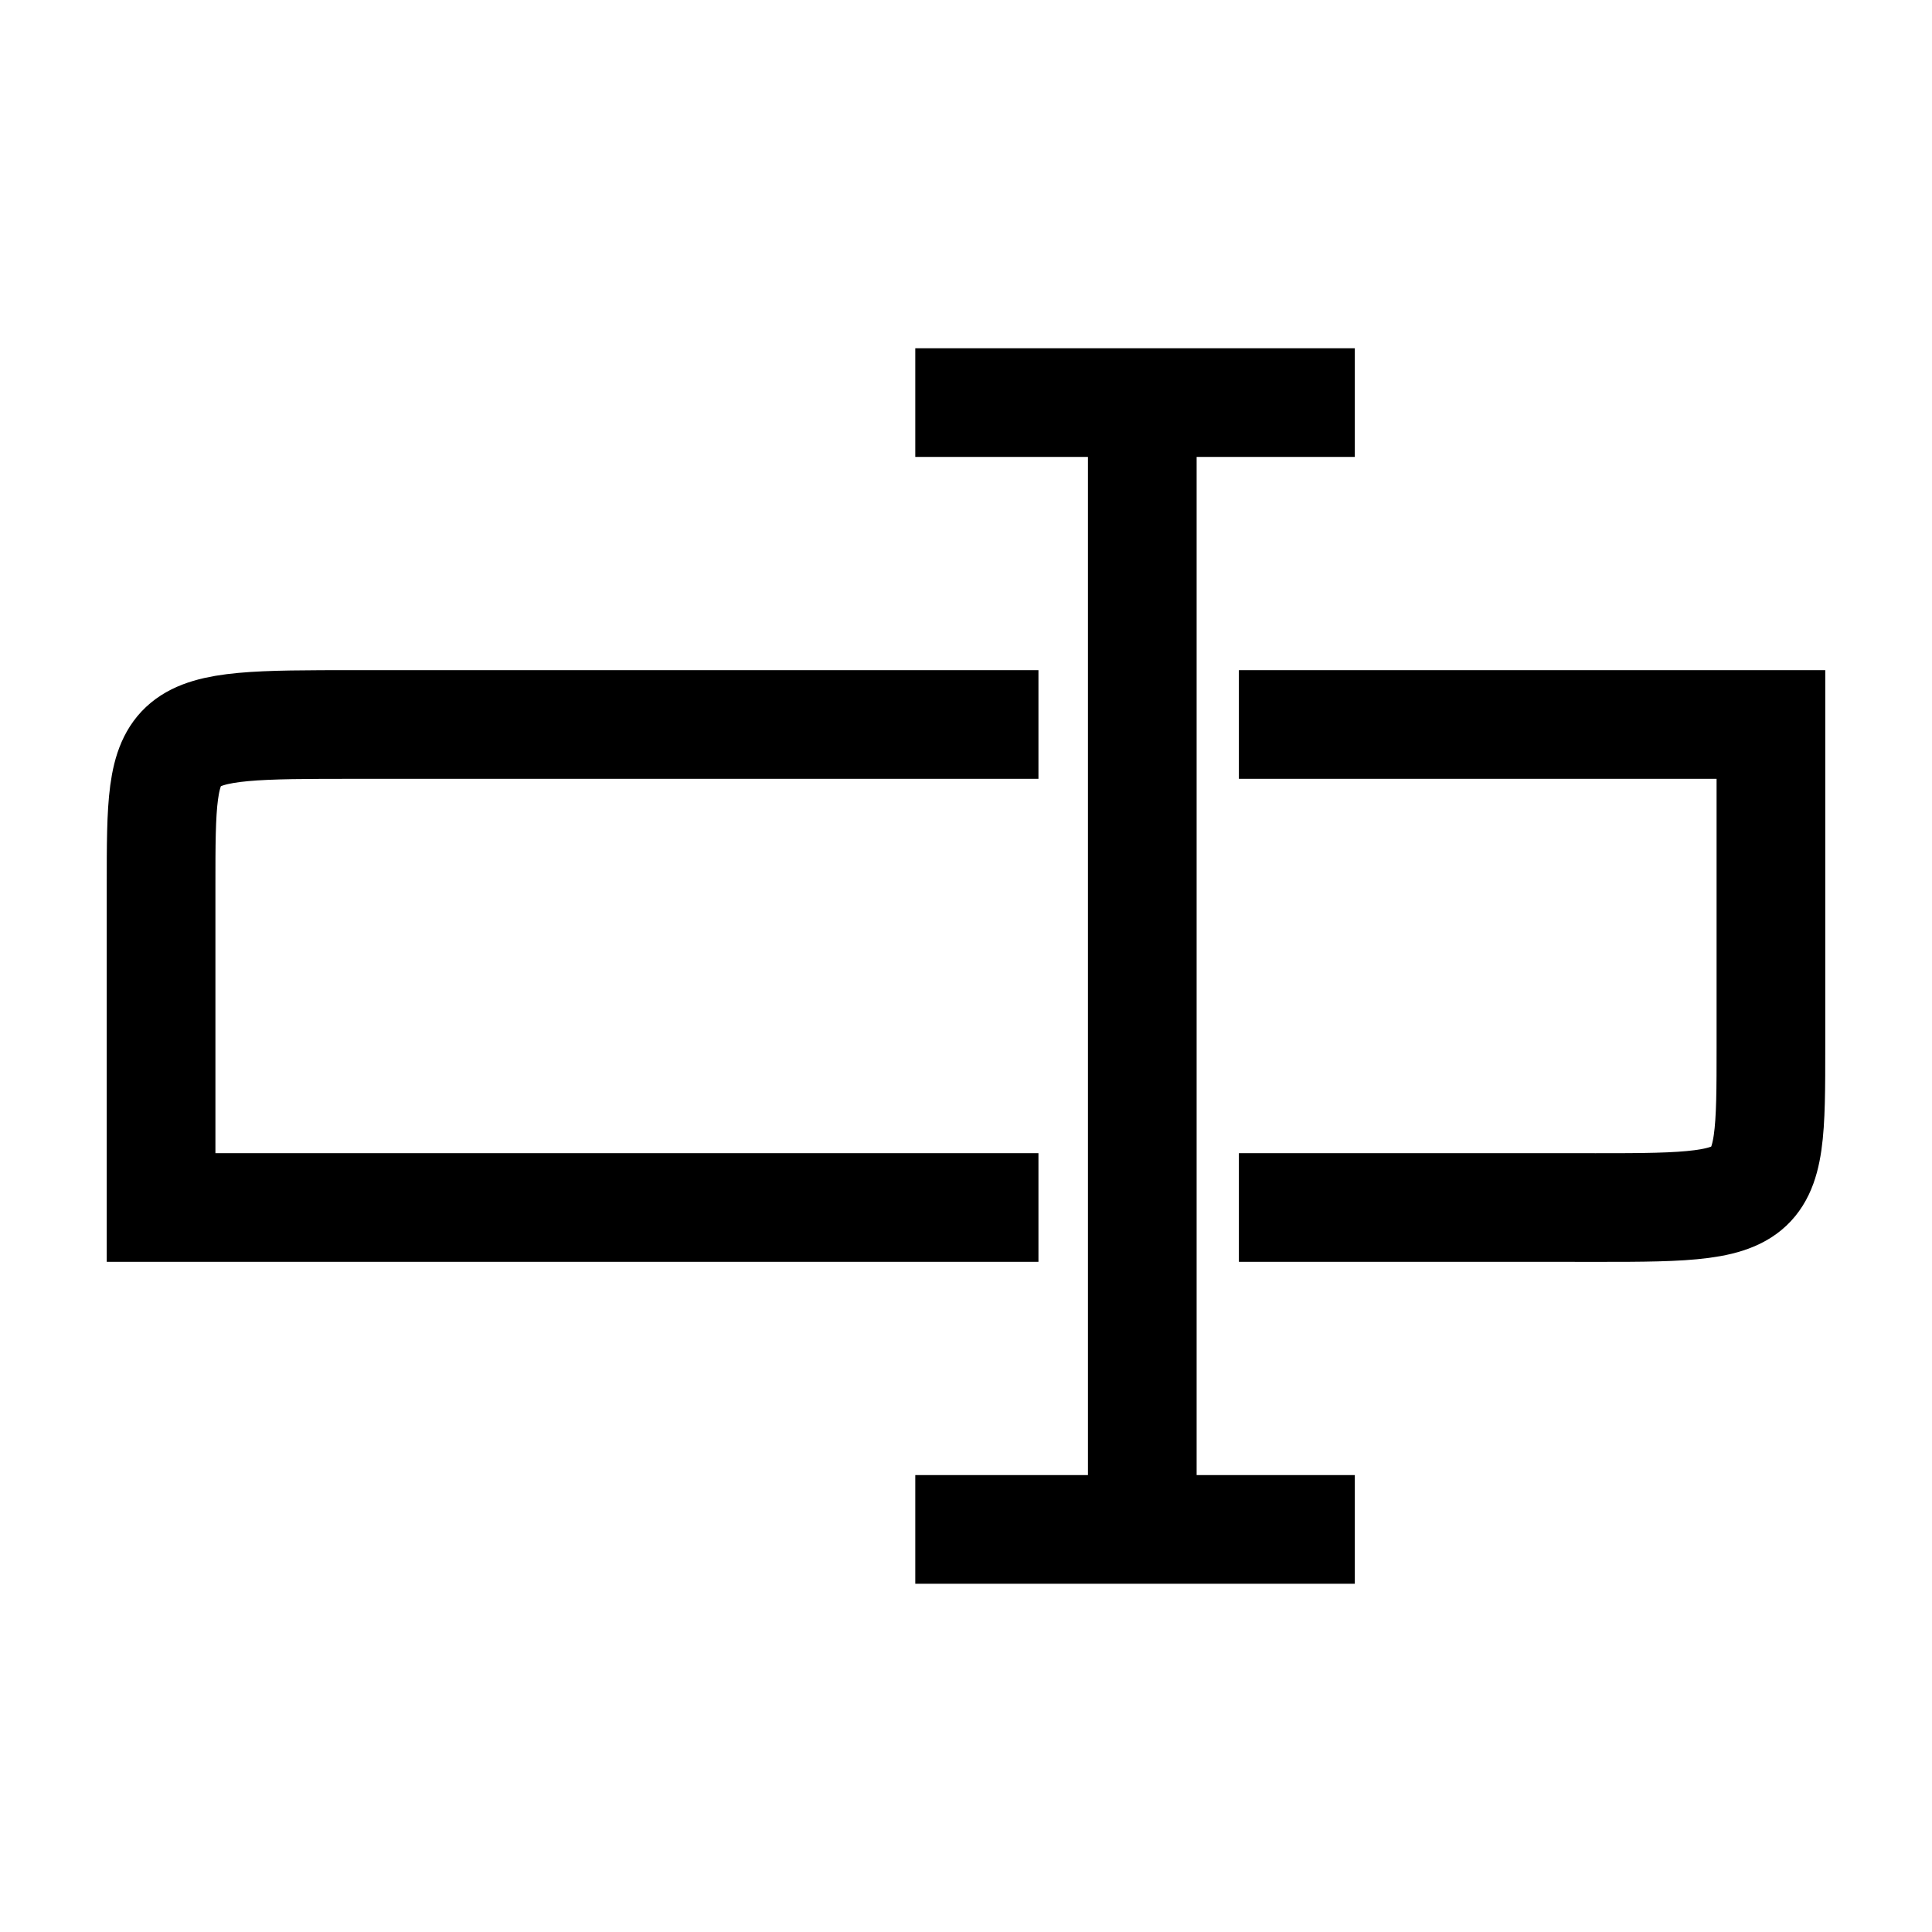 <?xml version="1.0" encoding="utf-8"?>
<!-- Generator: Adobe Illustrator 28.4.1, SVG Export Plug-In . SVG Version: 6.00 Build 0)  -->
<svg version="1.1" id="Layer_1" xmlns="http://www.w3.org/2000/svg" xmlns:xlink="http://www.w3.org/1999/xlink" x="0px" y="0px"
	 viewBox="0 0 800 800" style="enable-background:new 0 0 800 800;" xml:space="preserve">
<style type="text/css">
	.st0{fill:none;stroke:#000000;stroke-width:45;stroke-miterlimit:133.333;}
</style>
<path class="st0" d="M379,166.7h94 M473,166.7h88 M473,166.7v466.7 M379,633.3h94 M473,633.3h88"/>
<path class="st0" d="M430,300H147.4c-80.7,0-80.7,0-80.7,66.7V500H430"/>
<path class="st0" d="M513,500h132.2c88.1,0,88.1,3,88.1-66.7V300H513"/>
</svg>
